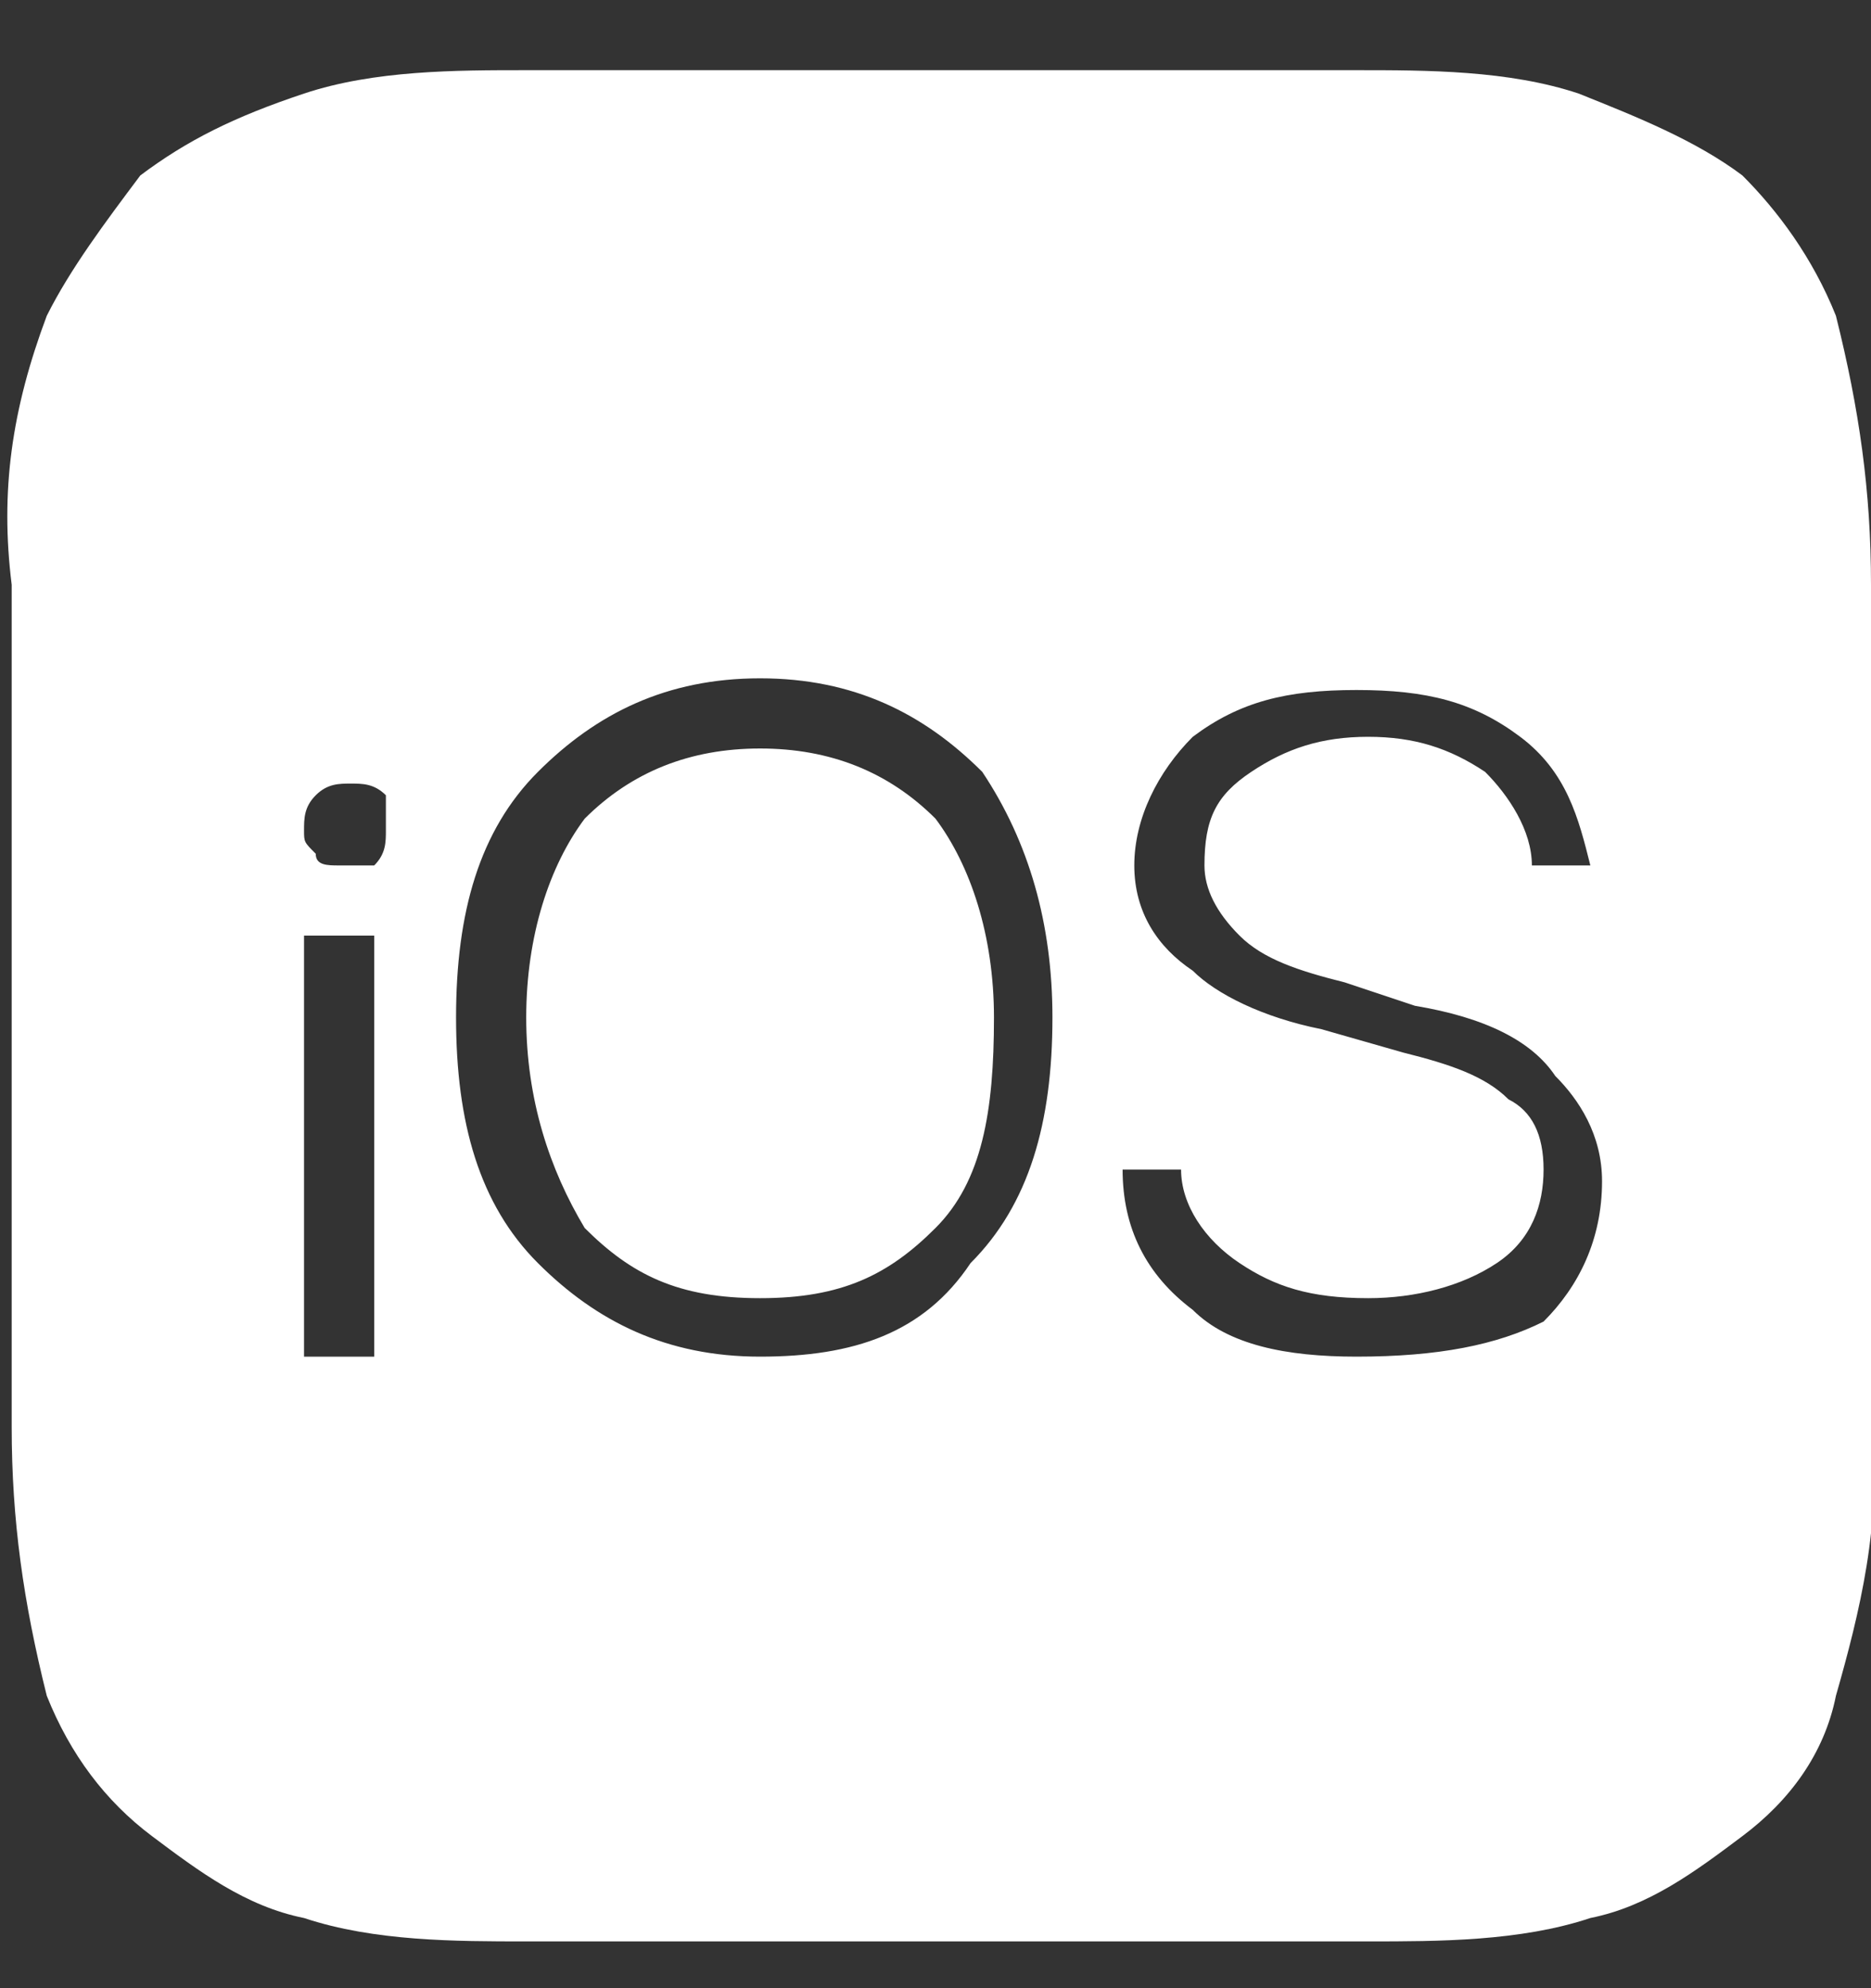 <?xml version="1.0" encoding="utf-8"?>
<!-- Generator: Adobe Illustrator 26.0.2, SVG Export Plug-In . SVG Version: 6.00 Build 0)  -->
<svg version="1.1" id="Layer_1" xmlns="http://www.w3.org/2000/svg" xmlns:xlink="http://www.w3.org/1999/xlink" x="0px" y="0px"
	 viewBox="0 0 16 17" style="enable-background:new 0 0 16 17;" xml:space="preserve">
<rect x="0" y="0" width="16" height="17" fill="#333333" stroke="none"/>
<style type="text/css">
	.st0{fill:#FFFFFF;}
</style>
<path class="st0" d="M16,5c0-0.8-0.1-1.5-0.3-2.3c-0.2-0.5-0.5-0.9-0.8-1.2C14.5,1.2,14,1,13.5,0.8c-0.6-0.2-1.3-0.2-1.9-0.2H4.5
	c-0.6,0-1.3,0-1.9,0.2C2,1,1.6,1.2,1.2,1.5C0.9,1.9,0.6,2.3,0.4,2.7C0.1,3.5,0,4.2,0.1,5v7.2c0,0.8,0.1,1.5,0.3,2.3
	c0.2,0.5,0.5,0.9,0.9,1.2c0.4,0.3,0.8,0.6,1.3,0.7c0.6,0.2,1.3,0.2,1.9,0.2h7.2c0.6,0,1.3,0,1.9-0.2c0.5-0.1,0.9-0.4,1.3-0.7
	c0.4-0.3,0.7-0.7,0.8-1.2c0.2-0.7,0.4-1.5,0.3-2.3V5z M3.2,11.6H2.6V8h0.6V11.6z M2.9,7.4c-0.1,0-0.2,0-0.2-0.1
	C2.6,7.2,2.6,7.2,2.6,7.1c0-0.1,0-0.2,0.1-0.3c0.1-0.1,0.2-0.1,0.3-0.1c0.1,0,0.2,0,0.3,0.1C3.3,6.9,3.3,7,3.3,7.1
	c0,0.1,0,0.2-0.1,0.3C3.1,7.4,3,7.4,2.9,7.4z M6.5,11.6c-0.8,0-1.4-0.3-1.9-0.8c-0.5-0.5-0.7-1.2-0.7-2.1c0-0.9,0.2-1.6,0.7-2.1
	c0.5-0.5,1.1-0.8,1.9-0.8s1.4,0.3,1.9,0.8C8.8,7.2,9,7.9,9,8.7c0,0.9-0.2,1.6-0.7,2.1C7.9,11.4,7.3,11.6,6.5,11.6z M11.6,11.6
	c-0.6,0-1.1-0.1-1.4-0.4c-0.4-0.3-0.6-0.7-0.6-1.2h0.5c0,0.3,0.2,0.6,0.5,0.8c0.3,0.2,0.6,0.3,1.1,0.3c0.4,0,0.8-0.1,1.1-0.3
	c0.3-0.2,0.4-0.5,0.4-0.8c0-0.3-0.1-0.5-0.3-0.6c-0.2-0.2-0.5-0.3-0.9-0.4l-0.7-0.2c-0.5-0.1-0.9-0.3-1.1-0.5
	C9.9,8.1,9.7,7.8,9.7,7.4c0-0.4,0.2-0.8,0.5-1.1c0.4-0.3,0.8-0.4,1.4-0.4c0.6,0,1,0.1,1.4,0.4c0.4,0.3,0.5,0.7,0.6,1.1h-0.5
	c0-0.3-0.2-0.6-0.4-0.8c-0.3-0.2-0.6-0.3-1-0.3c-0.4,0-0.7,0.1-1,0.3c-0.3,0.2-0.4,0.4-0.4,0.8c0,0.2,0.1,0.4,0.3,0.6
	c0.2,0.2,0.5,0.3,0.9,0.4l0.6,0.2c0.6,0.1,1,0.3,1.2,0.6c0.2,0.2,0.4,0.5,0.4,0.9c0,0.5-0.2,0.9-0.5,1.2
	C12.8,11.5,12.3,11.6,11.6,11.6z M6.5,6.4C5.9,6.4,5.4,6.6,5,7C4.7,7.4,4.5,8,4.5,8.7c0,0.7,0.2,1.3,0.5,1.8
	c0.4,0.4,0.8,0.6,1.5,0.6s1.1-0.2,1.5-0.6c0.4-0.4,0.5-1,0.5-1.8C8.5,8,8.3,7.4,8,7C7.6,6.6,7.1,6.4,6.5,6.4z"/>
</svg>
